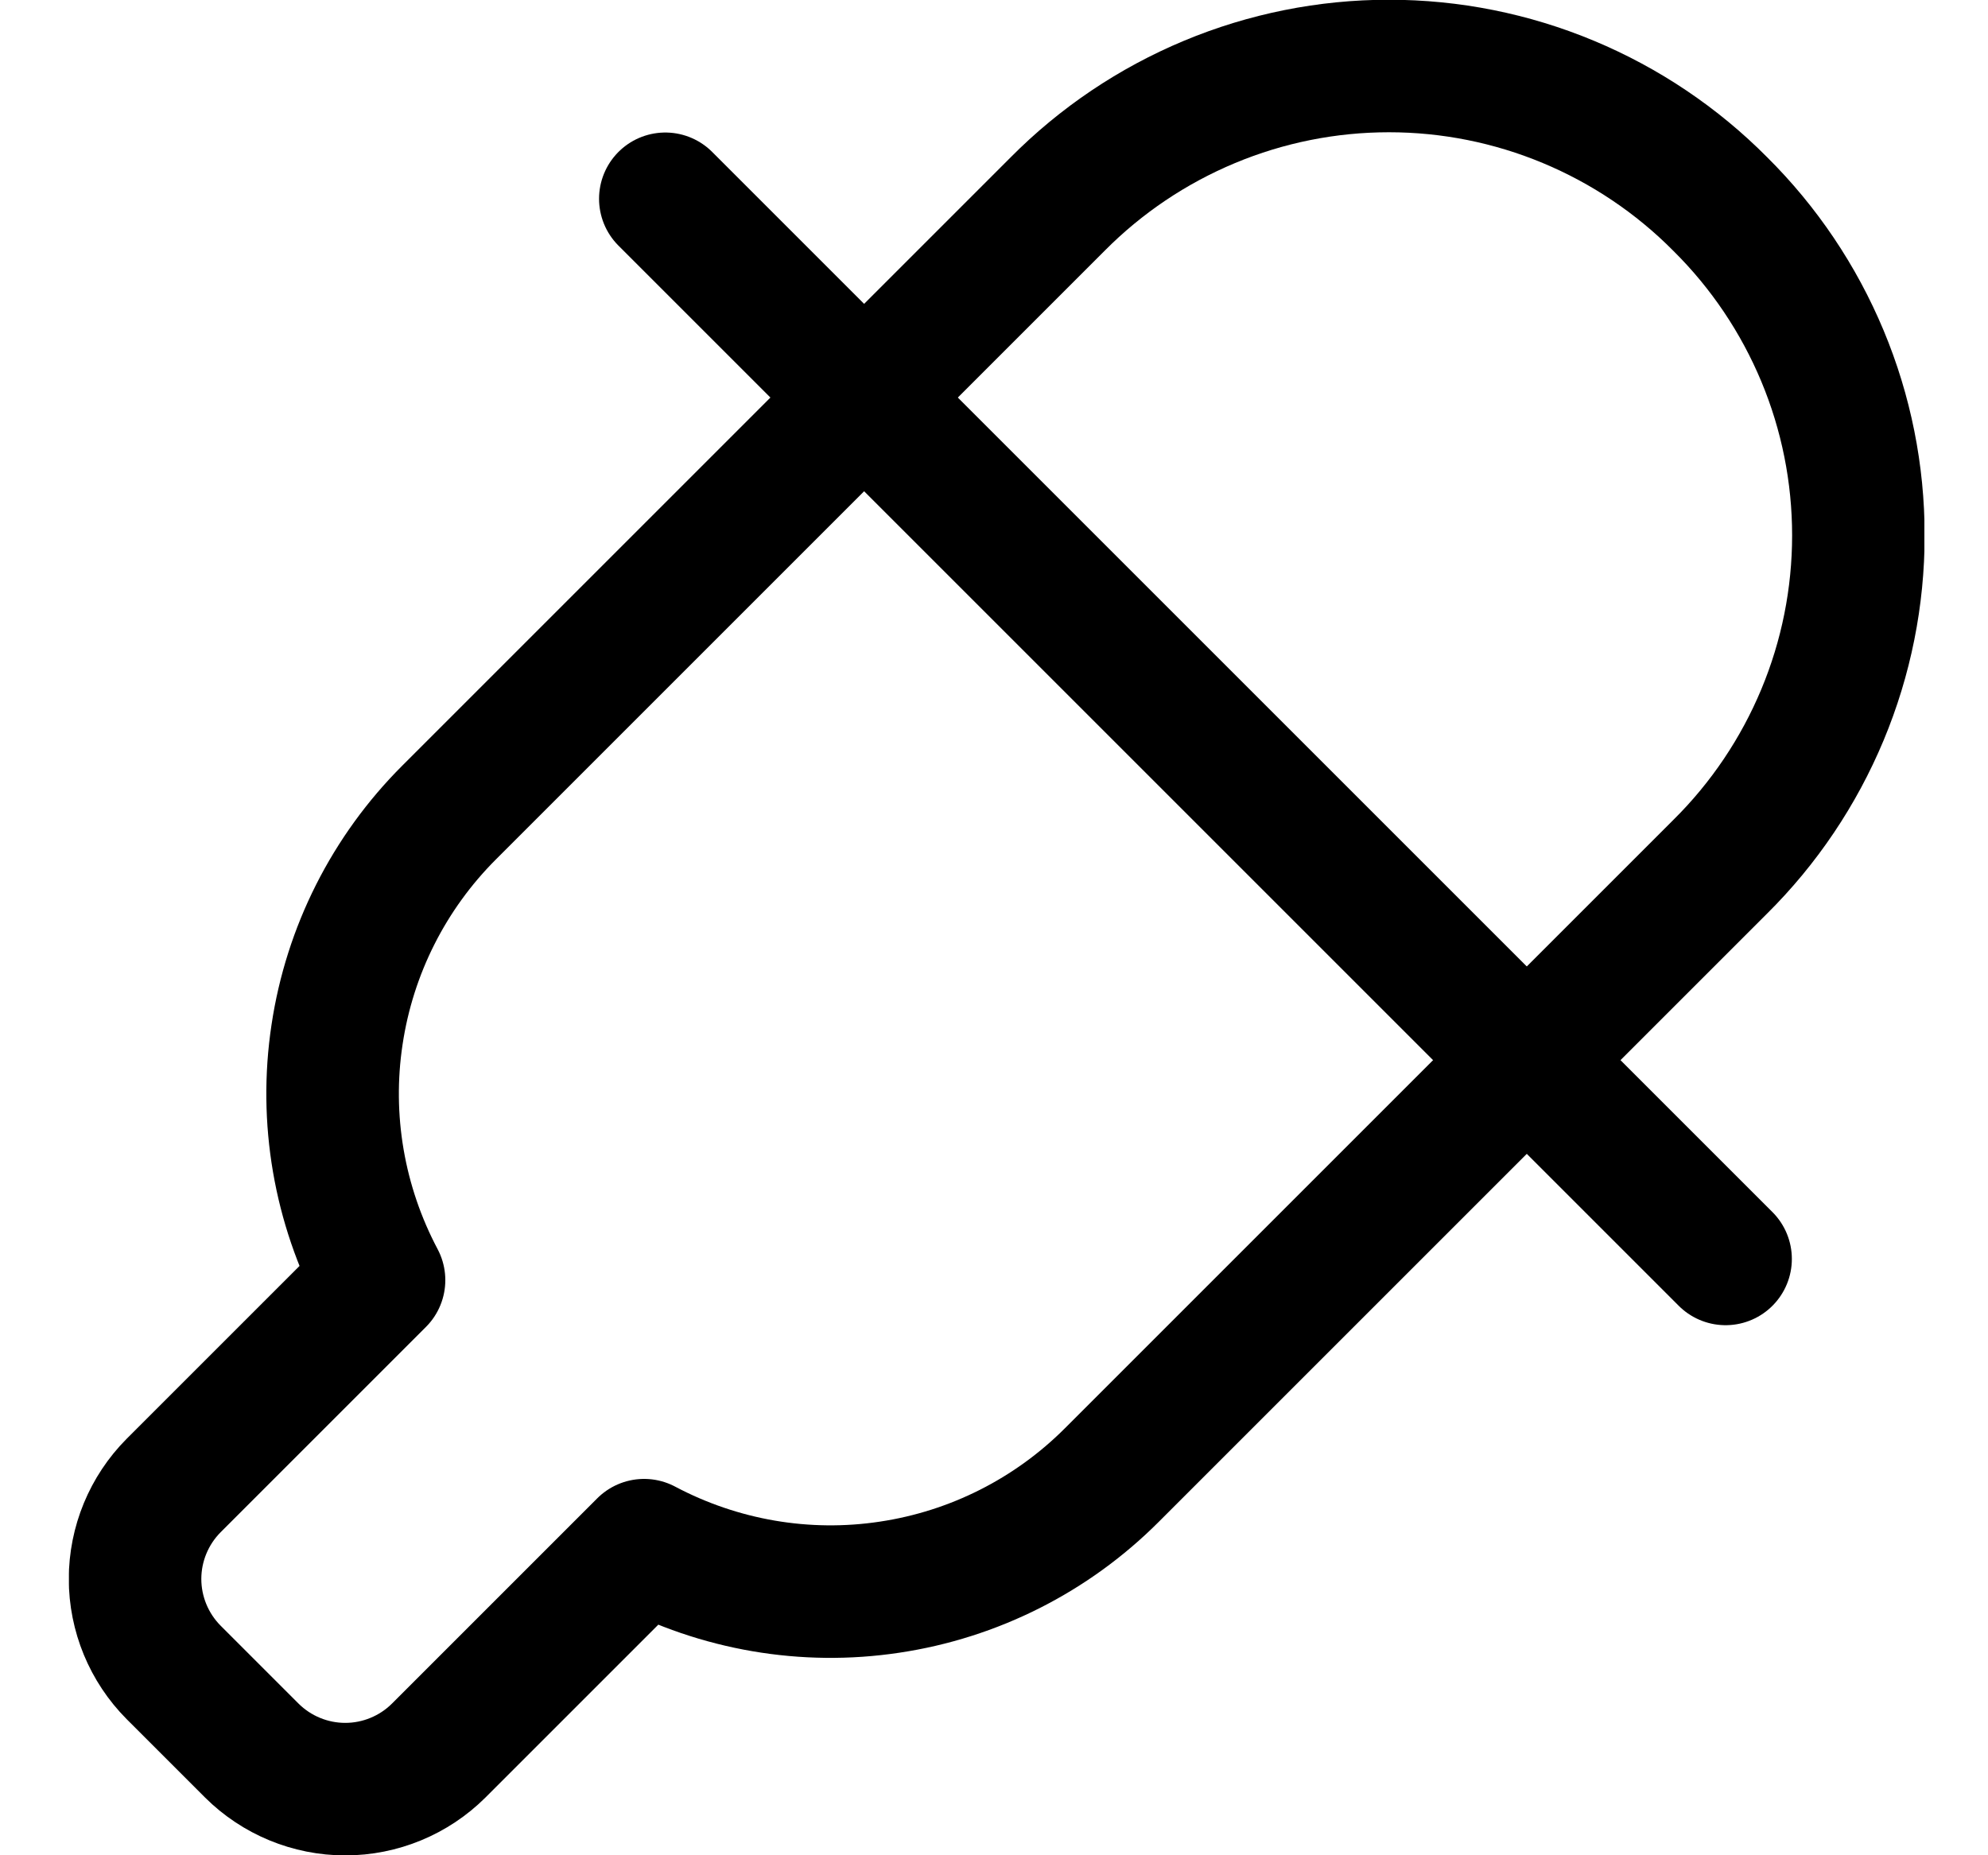 <svg width="15" height="14" viewBox="0 0 15 14" fill="none" xmlns="http://www.w3.org/2000/svg">
<g clip-path="url(#clip0_2002_737)">
<path d="M12.98 1.54C12.653 1.21 12.263 0.948 11.834 0.769C11.405 0.59 10.945 0.498 10.48 0.498C10.015 0.498 9.555 0.59 9.126 0.769C8.697 0.948 8.307 1.21 7.98 1.54L3.39 6.13C2.935 6.584 2.638 7.172 2.543 7.808C2.447 8.443 2.559 9.092 2.86 9.66L1.31 11.21C1.124 11.397 1.019 11.651 1.019 11.915C1.019 12.179 1.124 12.433 1.31 12.62L1.9 13.21C2.087 13.396 2.341 13.501 2.605 13.501C2.869 13.501 3.123 13.396 3.31 13.21L4.86 11.66C5.428 11.961 6.077 12.073 6.712 11.977C7.348 11.882 7.936 11.585 8.39 11.13L12.98 6.54C13.31 6.213 13.572 5.823 13.751 5.394C13.93 4.965 14.022 4.505 14.022 4.04C14.022 3.575 13.93 3.115 13.751 2.686C13.572 2.257 13.31 1.867 12.98 1.54V1.54Z" stroke="black" stroke-linecap="round" stroke-linejoin="round"/>
<path d="M5.02 1.5L13.02 9.5" stroke="black" stroke-linecap="round" stroke-linejoin="round"/>
</g>
<defs>
<clipPath id="clip0_2002_737">
<rect width="14" height="14" fill="white" transform="translate(0.52)"/>
</clipPath>
</defs>
</svg>
